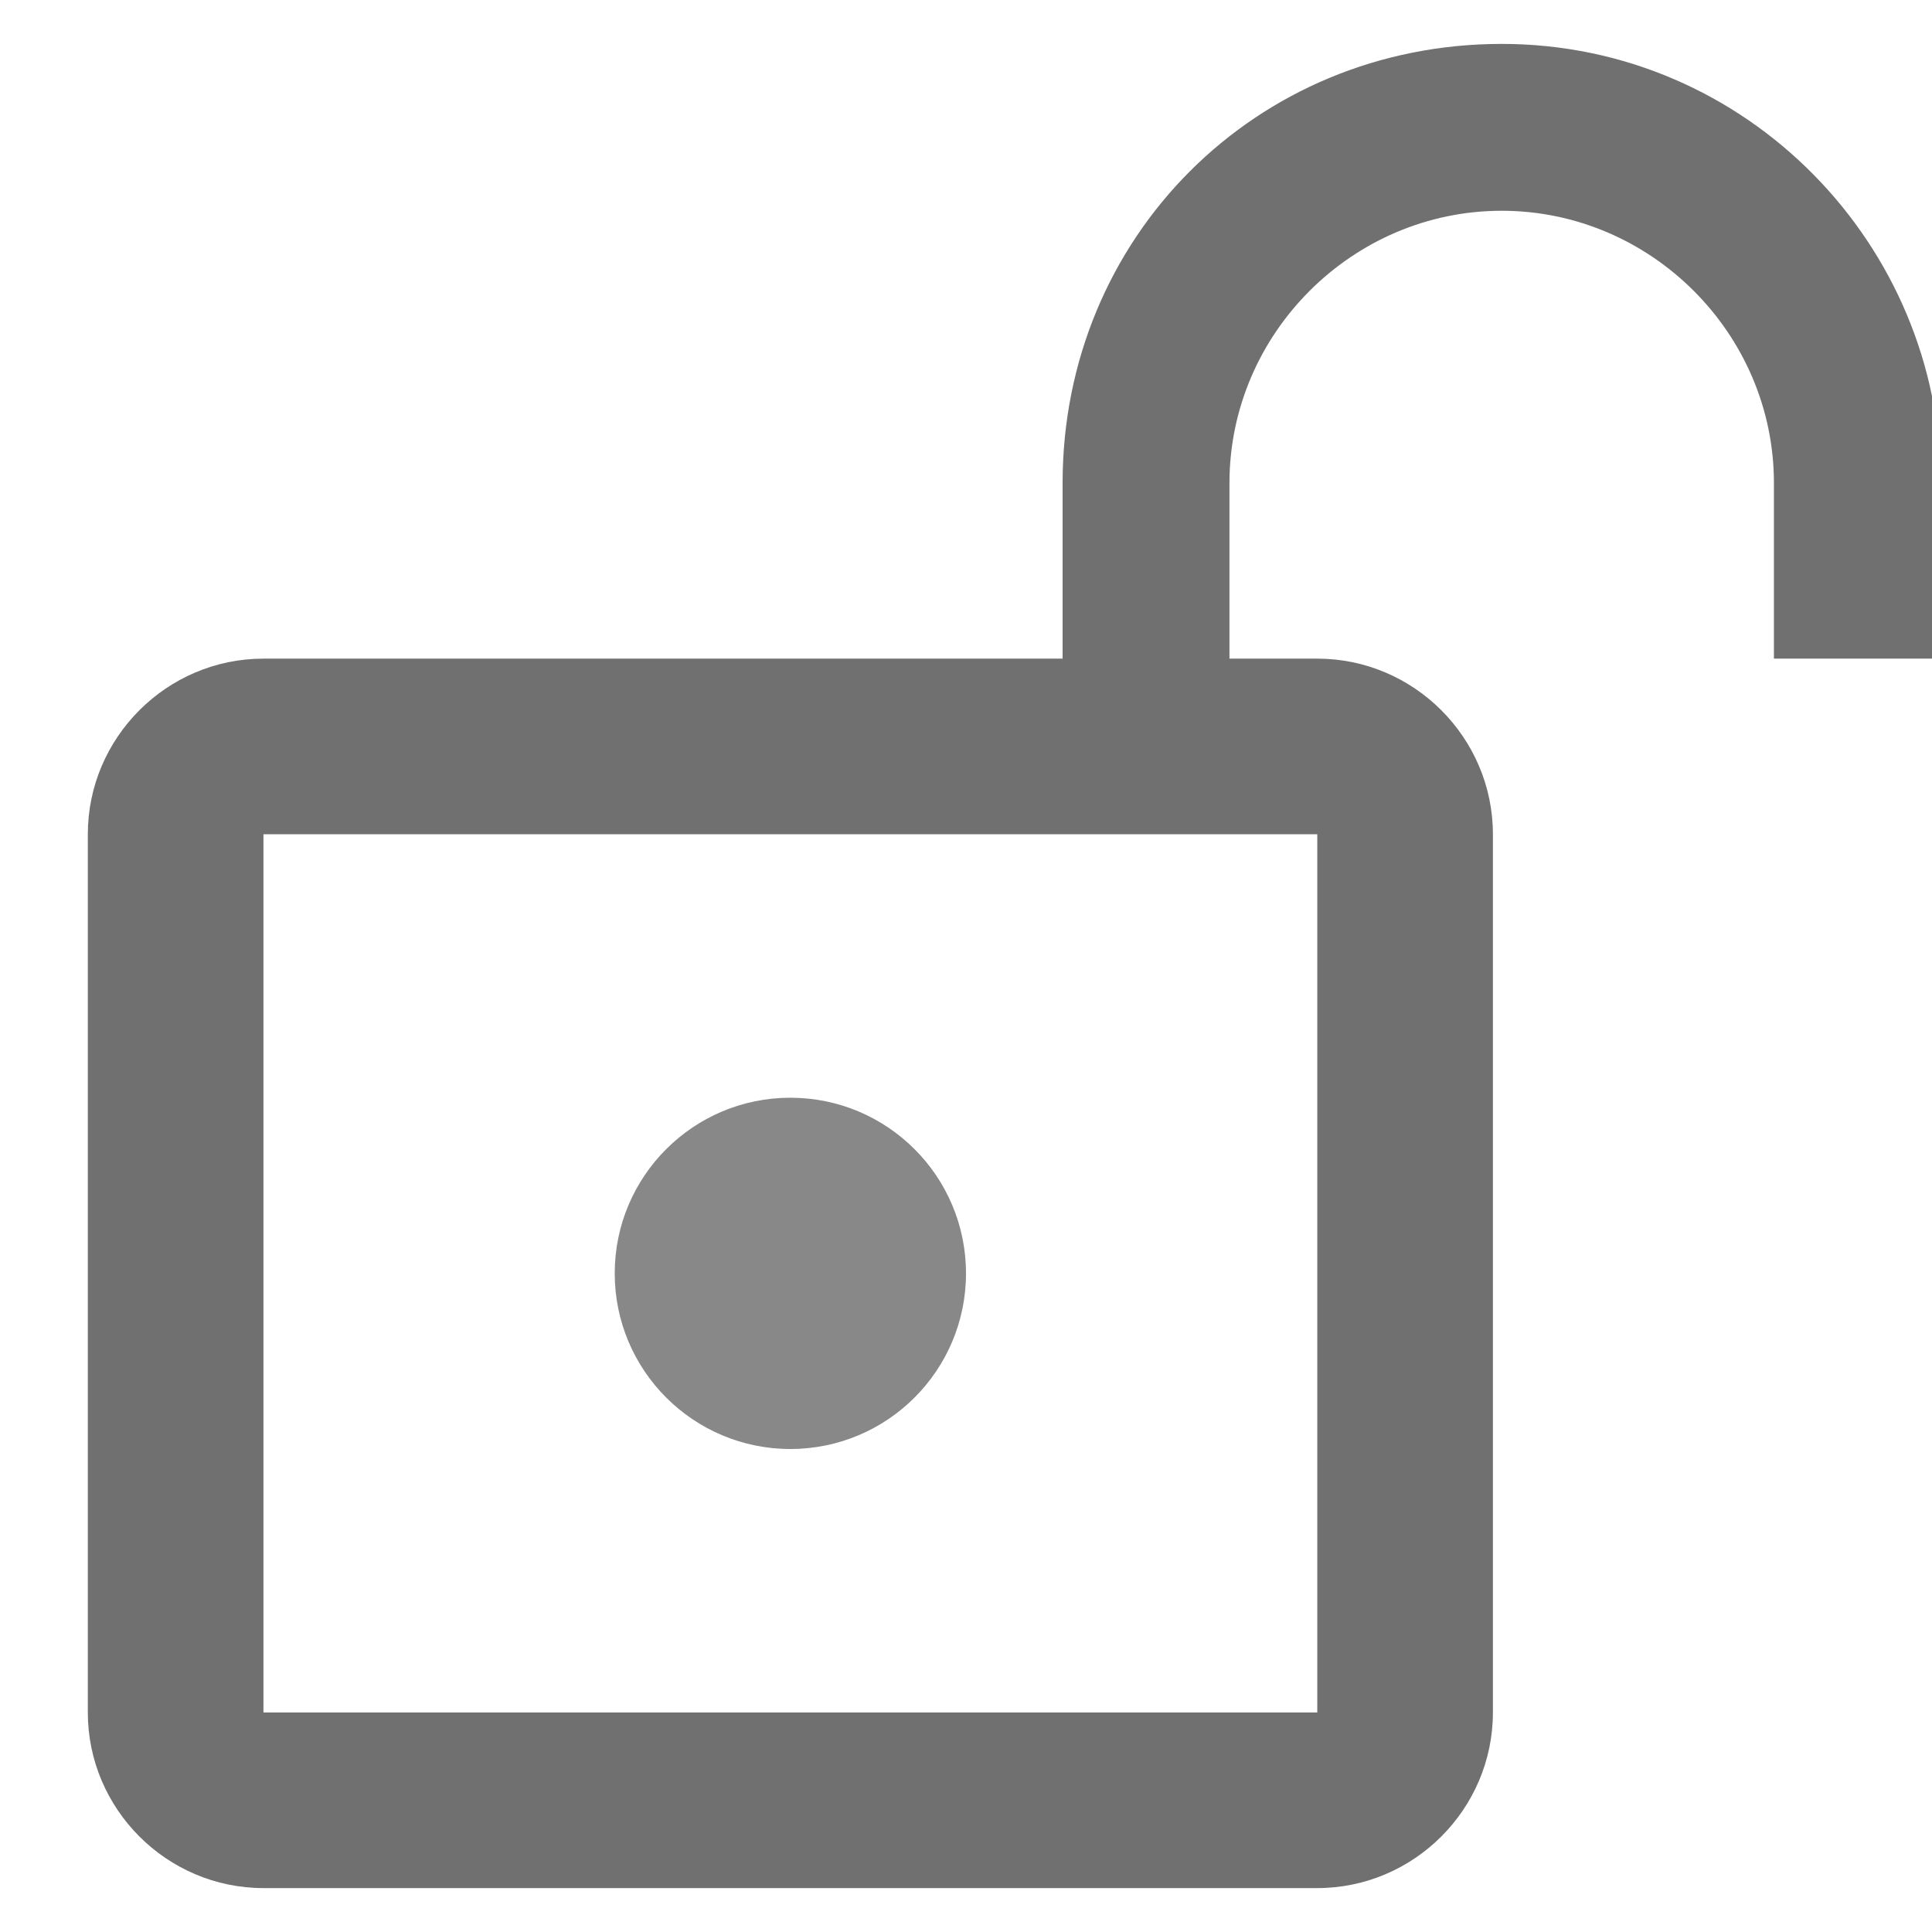 <?xml version="1.0" encoding="utf-8"?>
<svg width="20px" height="20px" viewBox="0 0 22 21" version="1.1"
xmlns="http://www.w3.org/2000/svg"
xmlns:xlink="http://www.w3.org/1999/xlink">
<g transform="translate(1)">
  <title>Unlocked</title>
  <circle fill="#888888" fill-rule="nonzero" cx="8" cy="14" r="2">
  </circle>
  <path d="M16.1,0 C13.3,0 11.1,2.2 11.1,5 L11.1,7 L2,7 C0.9,7 0,7.9 0,9 L0,19 C0,20.1 0.9,21 2,21 L14,21 C15.1,21 16,20.1 16,19 L16,9 C16,7.9 15.1,7 14,7 L13,7 L13,5 C13,3.3 14.4,1.9 16.1,1.9 C17.8,1.9 19.2,3.3 19.2,5 L19.2,7 L21.1,7 L21.1,5 C21.1,2.3 18.9,0 16.1,0 Z M14,9 L14,19 L2,19 L2,9 L14,9 Z"
  fill="#707071" fill-rule="nonzero"></path>
</g>
</svg>
